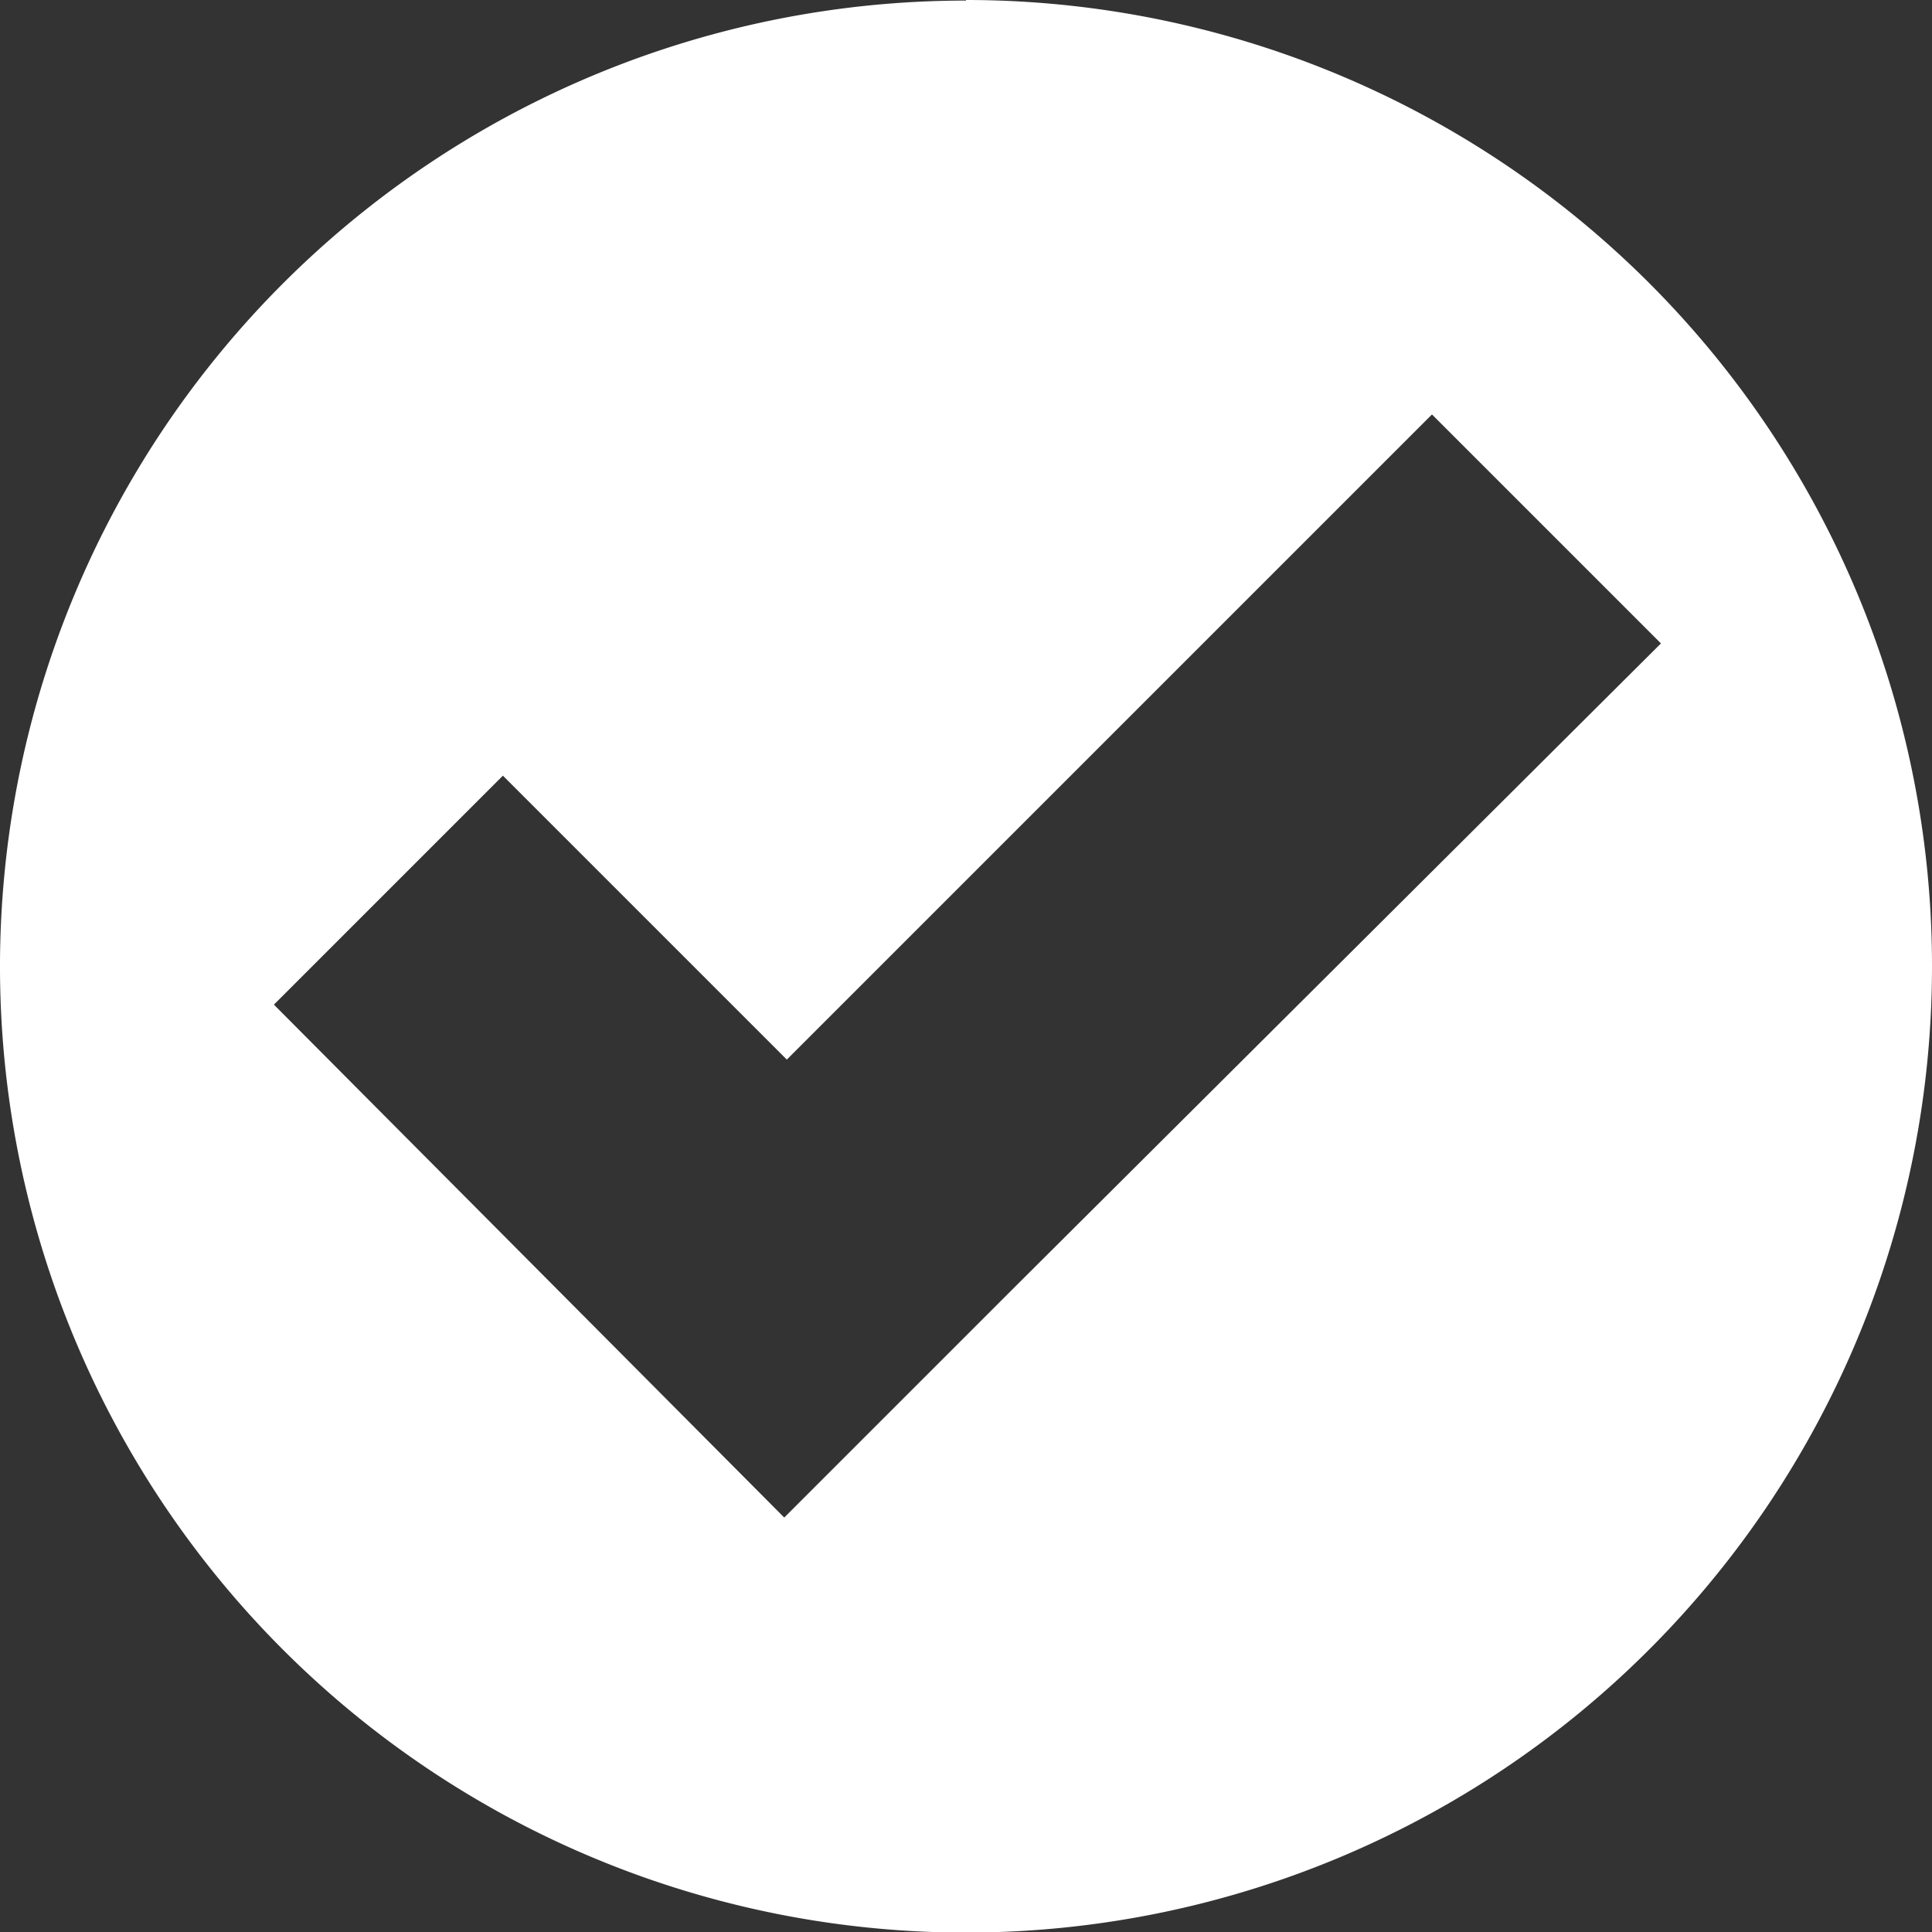 <svg id="Layer_1" data-name="Layer 1" xmlns="http://www.w3.org/2000/svg" viewBox="0 0 67.5 67.5"><rect x="0" y="0" width="67.5" height="67.5" fill="#333333" stroke="none"/><defs><style>.cls-1{fill:#fff;}</style></defs><title>Icon_checkmark</title><path class="cls-1" d="M95.15,77.77l-8,8L69.32,67.85l8-8,9.92,9.92,22.54-22.54,8,8Zm-1.65-45A33.75,33.75,0,1,0,127.25,66.5,33.75,33.75,0,0,0,93.5,32.75Z" transform="translate(-59.75 -32.75)"/></svg>